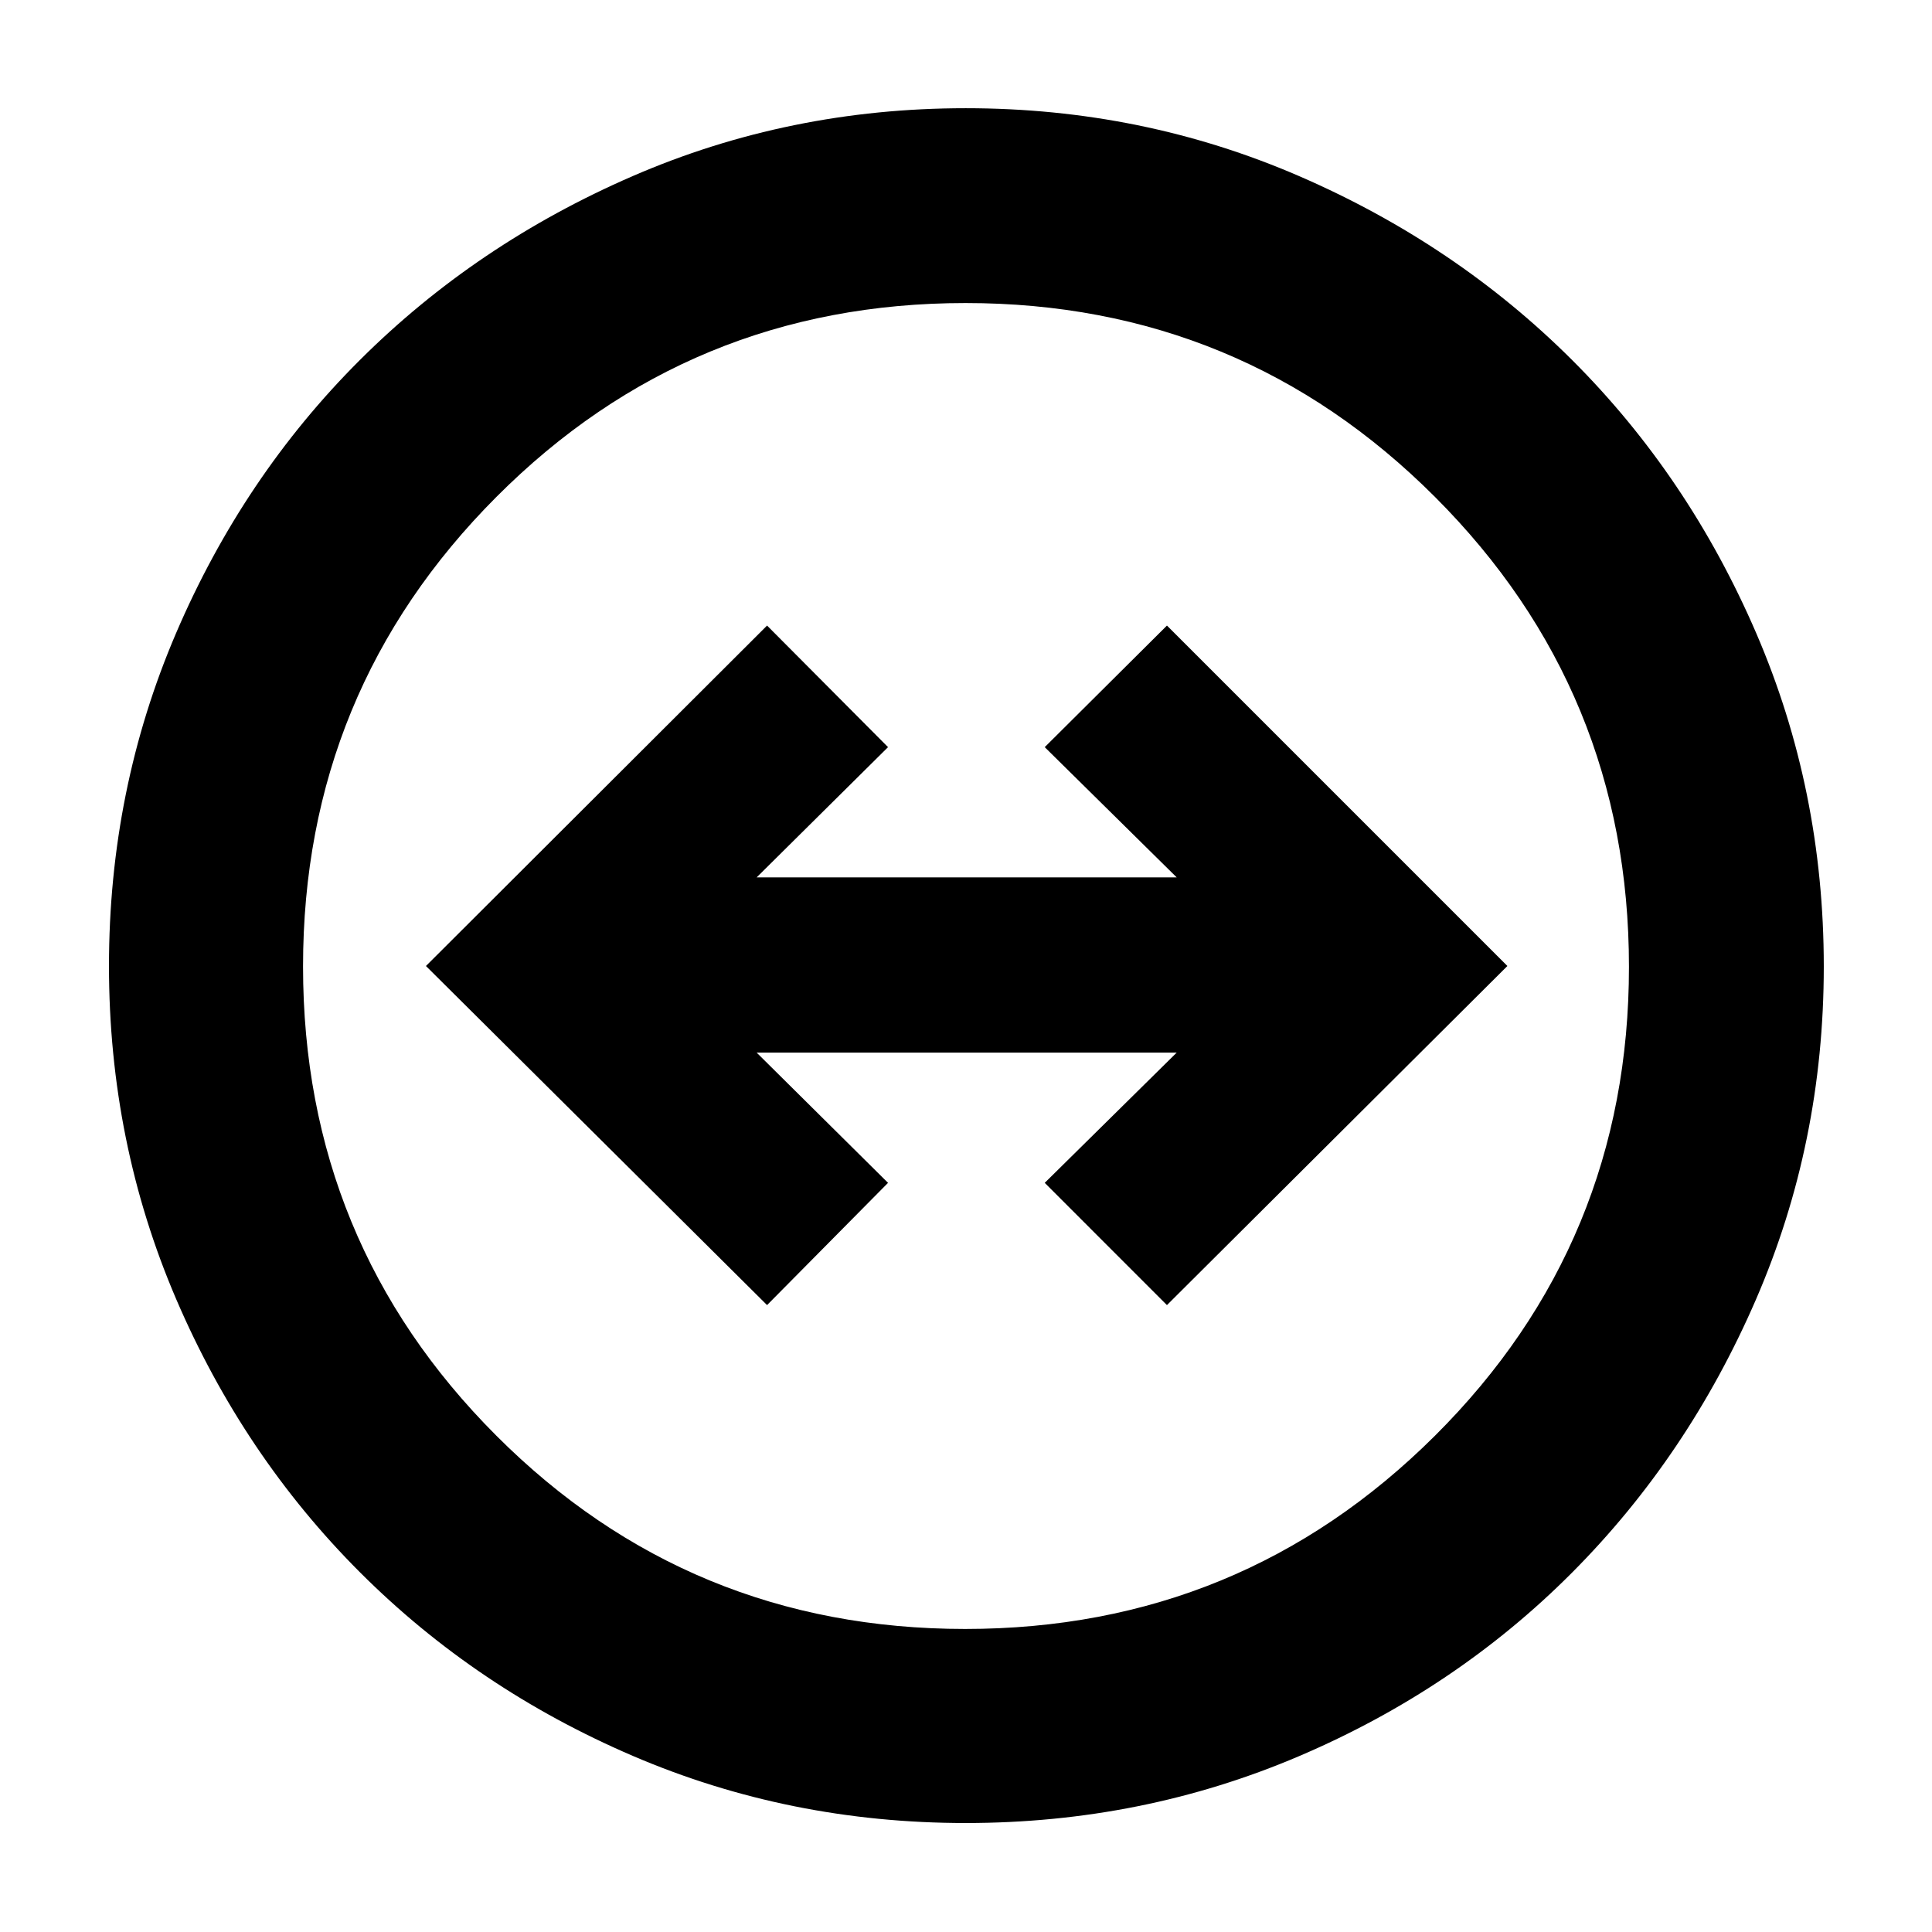 <svg xmlns="http://www.w3.org/2000/svg" height="40" viewBox="0 -960 960 960" width="40"><path d="M479.88-54.15q-87.74 0-165.49-33.38-77.76-33.39-135.63-91.31-57.88-57.91-91.25-135.71Q54.15-392.35 54.15-480q0-87.64 33.36-165.45 33.37-77.8 91.19-135.53 57.82-57.72 135.61-91.49 77.78-33.76 165.57-33.76 87.8 0 165.68 33.75 77.87 33.74 135.67 91.43 57.79 57.69 91.4 135.6 33.6 77.91 33.6 165.68 0 87.77-33.75 165.59-33.74 77.82-91.43 135.7-57.69 57.88-135.57 91.11-77.87 33.22-165.6 33.22Zm-.29-96.43q137.01 0 233.42-96 96.41-95.99 96.41-233.01 0-137.01-96.32-233.42t-233.33-96.41q-137.02 0-233.1 96.32-96.09 96.32-96.09 233.33 0 137.02 96 233.1 95.99 96.09 233.01 96.09ZM480-480Zm-98.85 168.49 60.11-60.74-65.29-64.72H584.7l-65.58 64.72 60.73 60.74L749.01-480 579.85-649.16l-60.73 60.41 65.58 64.72H375.97l65.29-64.72-60.11-60.41L211.65-480l169.5 168.49Z"/></svg>